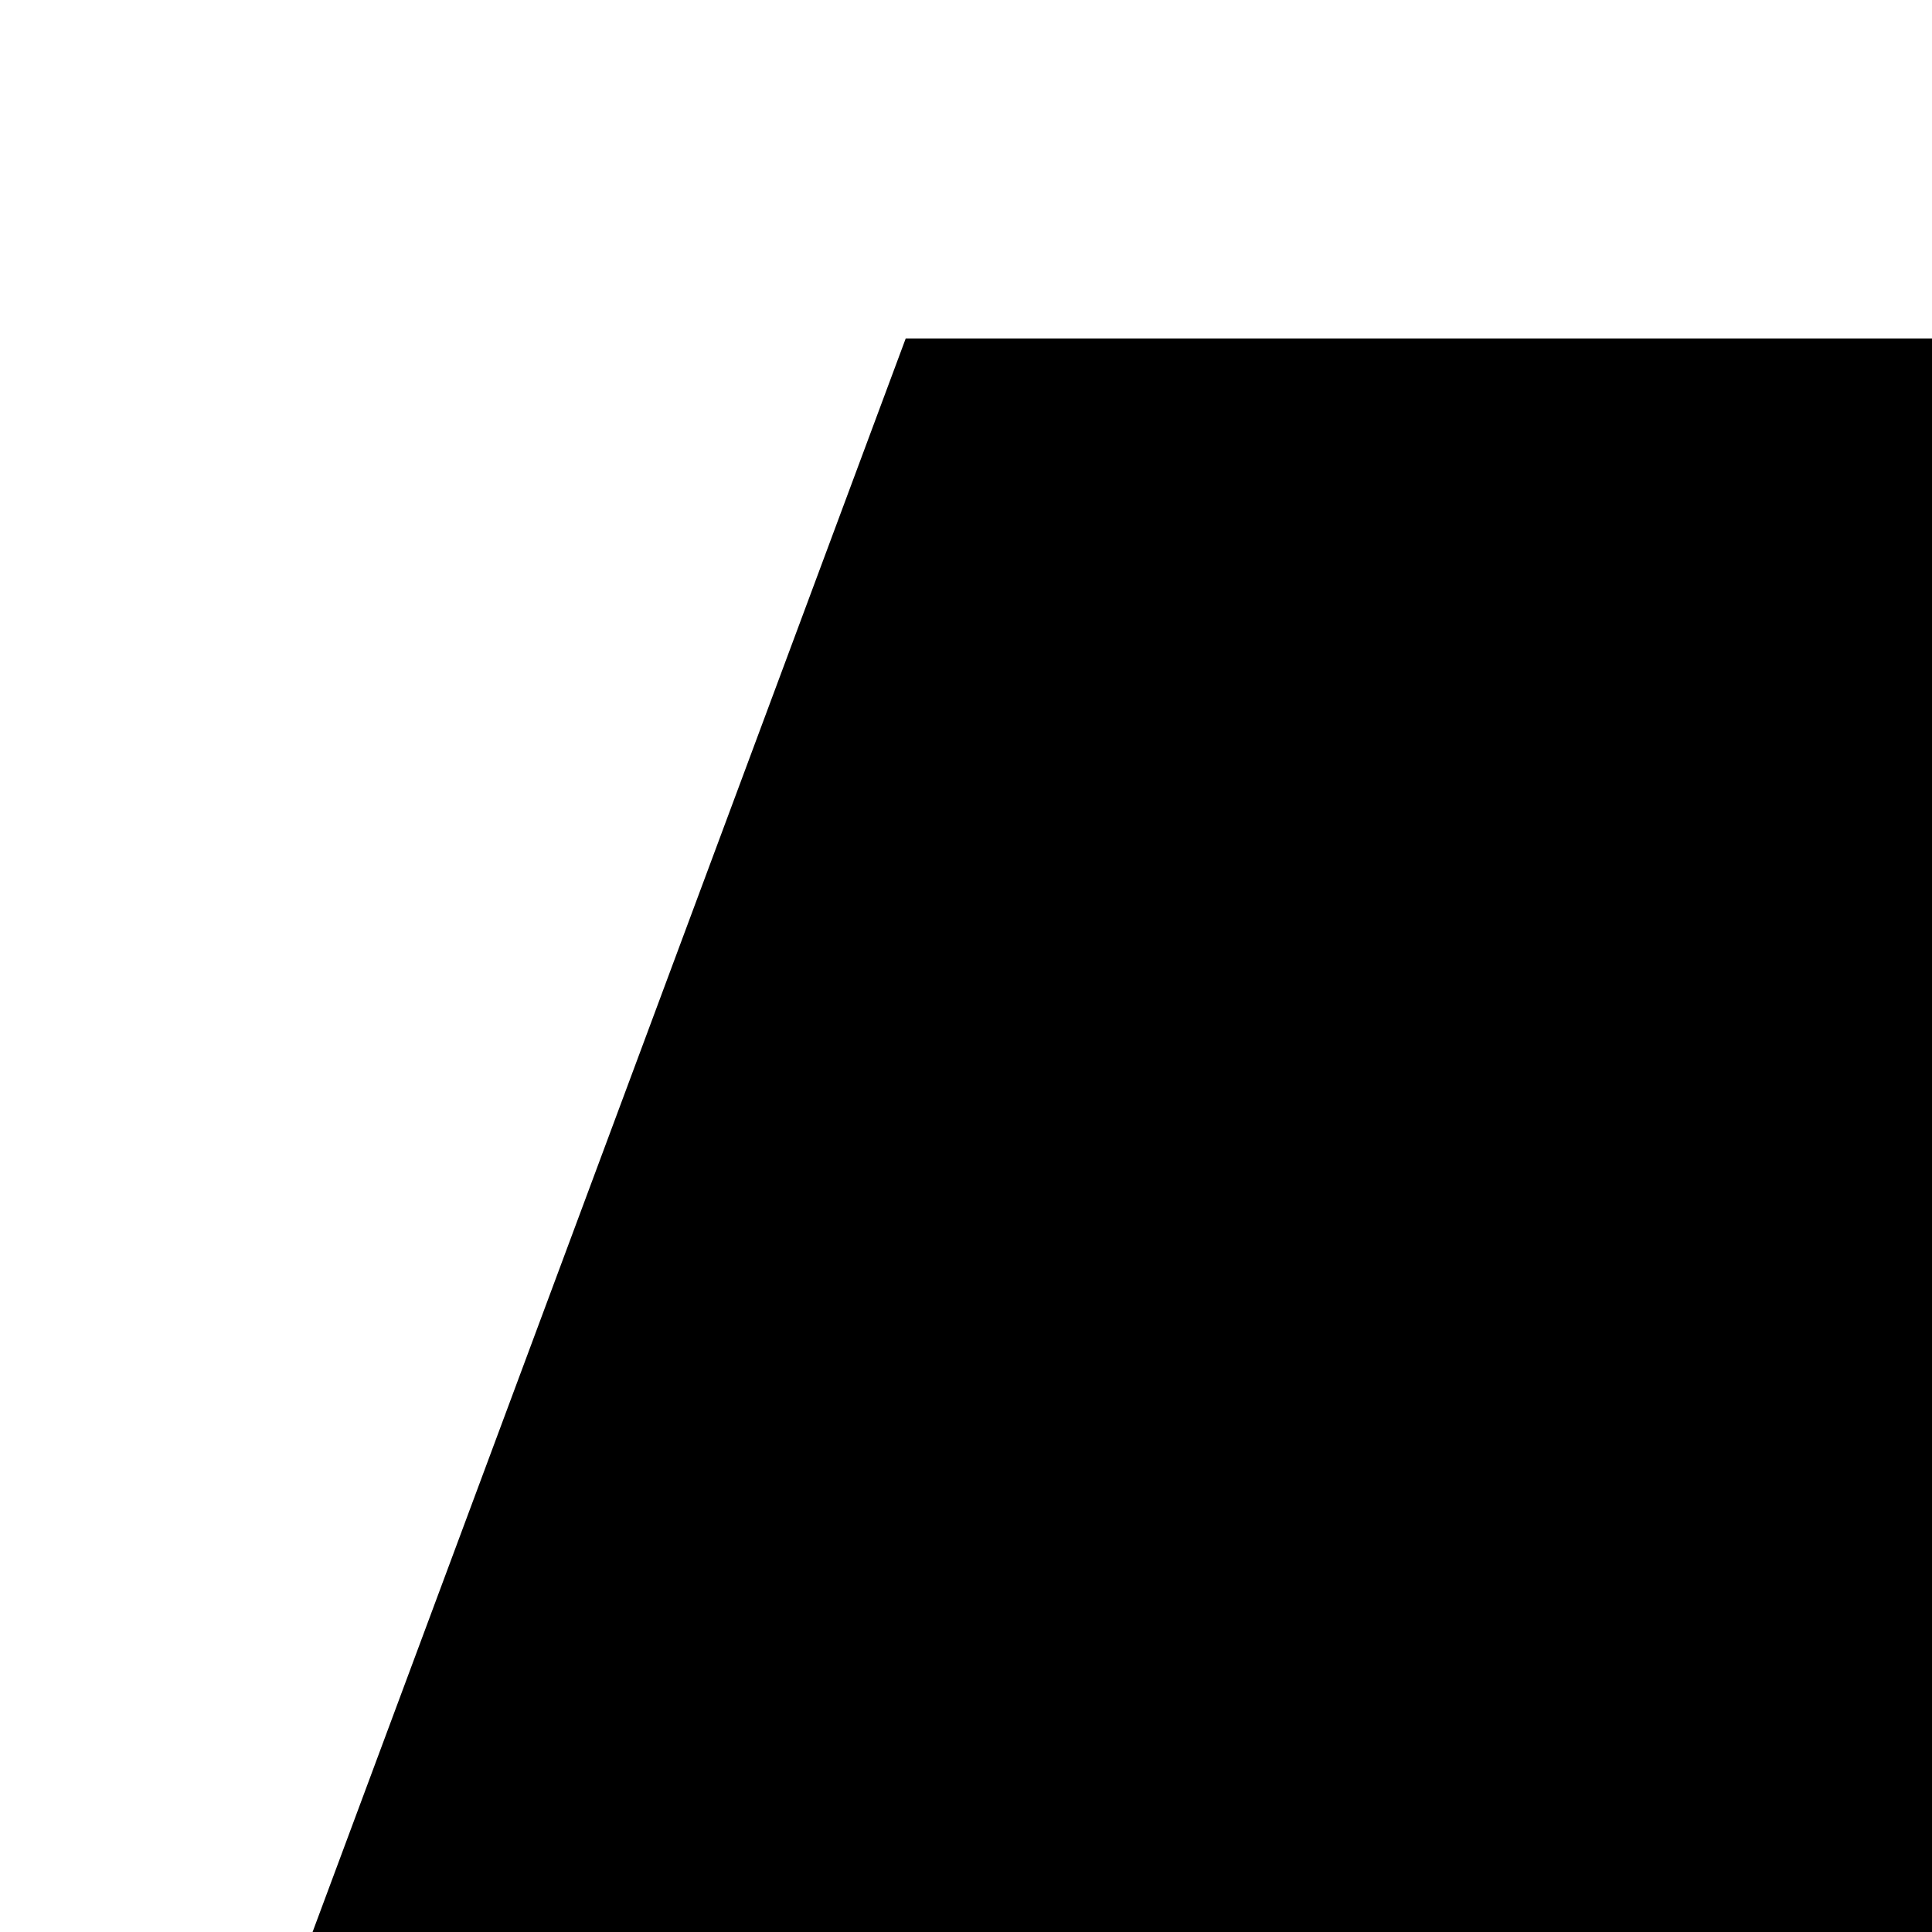 <svg xmlns="http://www.w3.org/2000/svg" version="1.1" viewBox="0 0 512 512" fill="currentColor"><path fill="currentColor" d="M240.015 89.722L0 734.546l96.021 375.732H1103.98L1200 734.546L959.985 89.722zM93.75 793.945h1012.573l-65.625 256.934H159.375zm834.229 80.493c-26.508 0-47.974 21.466-47.974 47.974c0 26.509 21.466 48.047 47.974 48.047s48.047-21.538 48.047-48.047c-.001-26.508-21.54-47.974-48.047-47.974"/></svg>